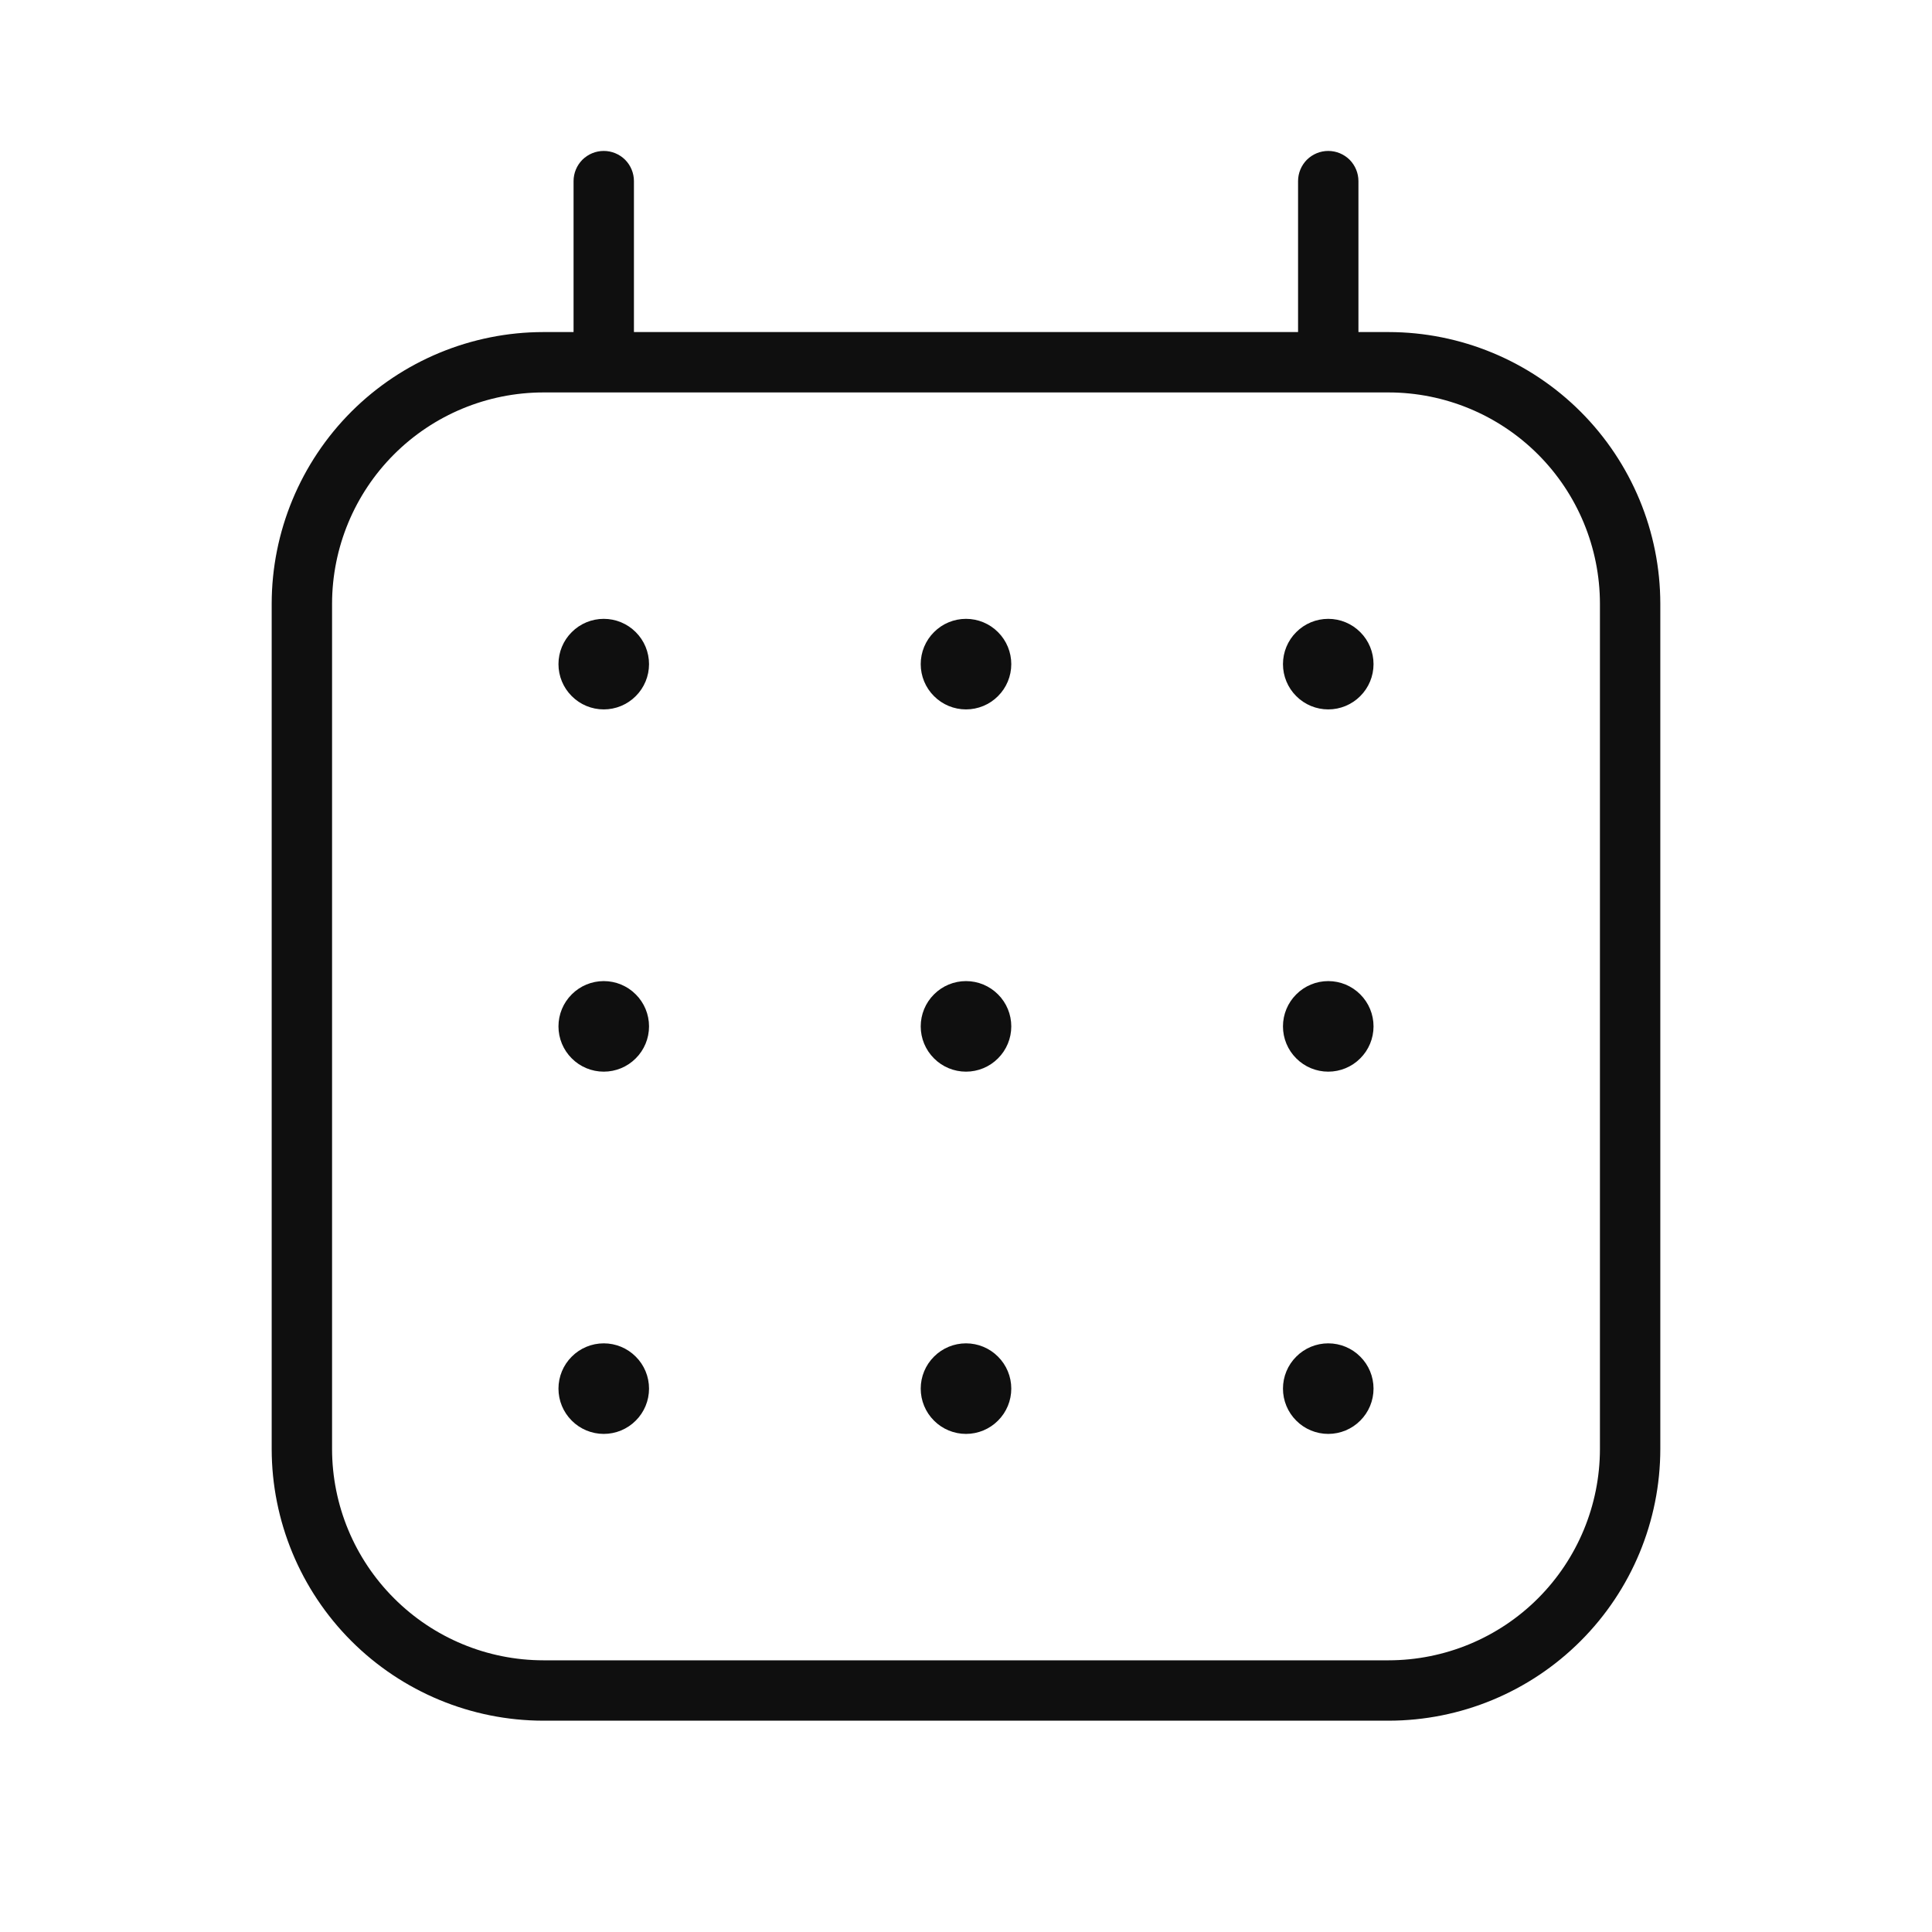 <svg width="32" height="32" viewBox="0 0 32 32" fill="none" xmlns="http://www.w3.org/2000/svg">
<path d="M16 11.75C16.199 11.75 16.39 11.671 16.53 11.53C16.671 11.39 16.75 11.199 16.75 11C16.75 10.801 16.671 10.61 16.53 10.47C16.39 10.329 16.199 10.25 16 10.25C15.801 10.25 15.61 10.329 15.47 10.47C15.329 10.61 15.25 10.801 15.25 11C15.25 11.199 15.329 11.39 15.47 11.53C15.61 11.671 15.801 11.75 16 11.75ZM16 17.75C16.199 17.75 16.39 17.671 16.53 17.53C16.671 17.39 16.75 17.199 16.75 17C16.75 16.801 16.671 16.61 16.53 16.47C16.39 16.329 16.199 16.25 16 16.25C15.801 16.25 15.61 16.329 15.47 16.47C15.329 16.61 15.25 16.801 15.25 17C15.25 17.199 15.329 17.39 15.47 17.53C15.61 17.671 15.801 17.75 16 17.75ZM16 23.75C16.199 23.75 16.39 23.671 16.53 23.53C16.671 23.39 16.75 23.199 16.75 23C16.75 22.801 16.671 22.61 16.53 22.47C16.39 22.329 16.199 22.25 16 22.25C15.801 22.25 15.61 22.329 15.47 22.47C15.329 22.61 15.25 22.801 15.25 23C15.25 23.199 15.329 23.39 15.47 23.53C15.61 23.671 15.801 23.75 16 23.75ZM10 11.75C10.199 11.75 10.39 11.671 10.53 11.53C10.671 11.39 10.75 11.199 10.75 11C10.75 10.801 10.671 10.61 10.53 10.47C10.39 10.329 10.199 10.25 10 10.25C9.801 10.25 9.61 10.329 9.47 10.47C9.329 10.61 9.25 10.801 9.25 11C9.25 11.199 9.329 11.39 9.47 11.53C9.61 11.671 9.801 11.75 10 11.75Z" fill="#0F0F0F"/>
<path d="M23 5.5H22.5V3C22.5 2.867 22.447 2.74 22.354 2.646C22.26 2.553 22.133 2.5 22 2.5C21.867 2.5 21.74 2.553 21.646 2.646C21.553 2.74 21.5 2.867 21.5 3V5.5H10.5V3C10.5 2.867 10.447 2.74 10.354 2.646C10.26 2.553 10.133 2.5 10 2.5C9.867 2.5 9.74 2.553 9.646 2.646C9.553 2.74 9.5 2.867 9.5 3V5.5H9C7.807 5.501 6.663 5.976 5.819 6.819C4.976 7.663 4.501 8.807 4.5 10V24C4.501 25.193 4.976 26.337 5.819 27.18C6.663 28.024 7.807 28.499 9 28.5H23C24.193 28.499 25.337 28.024 26.18 27.18C27.024 26.337 27.499 25.193 27.5 24V10C27.499 8.807 27.024 7.663 26.18 6.819C25.337 5.976 24.193 5.501 23 5.5ZM26.5 24C26.499 24.928 26.13 25.818 25.474 26.474C24.818 27.13 23.928 27.499 23 27.5H9C8.072 27.499 7.183 27.13 6.527 26.473C5.87 25.817 5.501 24.928 5.5 24V10C5.501 9.072 5.87 8.182 6.526 7.526C7.182 6.87 8.072 6.501 9 6.5H23C23.928 6.501 24.818 6.87 25.474 7.526C26.13 8.182 26.499 9.072 26.5 10V24Z" fill="#0F0F0F"/>
<path d="M10 17.75C10.199 17.75 10.39 17.671 10.53 17.53C10.671 17.39 10.75 17.199 10.75 17C10.75 16.801 10.671 16.61 10.53 16.47C10.39 16.329 10.199 16.25 10 16.25C9.801 16.25 9.61 16.329 9.47 16.47C9.329 16.61 9.25 16.801 9.25 17C9.25 17.199 9.329 17.39 9.47 17.53C9.61 17.671 9.801 17.75 10 17.75ZM10 23.75C10.199 23.75 10.39 23.671 10.53 23.53C10.671 23.39 10.75 23.199 10.75 23C10.75 22.801 10.671 22.61 10.53 22.47C10.39 22.329 10.199 22.25 10 22.25C9.801 22.25 9.61 22.329 9.47 22.47C9.329 22.61 9.25 22.801 9.25 23C9.25 23.199 9.329 23.39 9.47 23.53C9.61 23.671 9.801 23.75 10 23.75ZM22 11.75C22.199 11.75 22.39 11.671 22.53 11.53C22.671 11.39 22.75 11.199 22.75 11C22.75 10.801 22.671 10.61 22.53 10.47C22.39 10.329 22.199 10.25 22 10.25C21.801 10.25 21.61 10.329 21.47 10.47C21.329 10.61 21.25 10.801 21.25 11C21.25 11.199 21.329 11.39 21.47 11.53C21.61 11.671 21.801 11.75 22 11.75ZM22 17.75C22.199 17.75 22.39 17.671 22.53 17.53C22.671 17.39 22.75 17.199 22.75 17C22.75 16.801 22.671 16.61 22.53 16.47C22.39 16.329 22.199 16.25 22 16.25C21.801 16.25 21.61 16.329 21.47 16.47C21.329 16.61 21.25 16.801 21.25 17C21.25 17.199 21.329 17.39 21.47 17.53C21.61 17.671 21.801 17.75 22 17.75ZM22 23.75C22.199 23.75 22.39 23.671 22.53 23.53C22.671 23.39 22.75 23.199 22.75 23C22.75 22.801 22.671 22.61 22.53 22.47C22.39 22.329 22.199 22.25 22 22.25C21.801 22.25 21.61 22.329 21.47 22.47C21.329 22.61 21.25 22.801 21.25 23C21.25 23.199 21.329 23.39 21.47 23.53C21.61 23.671 21.801 23.75 22 23.75Z" fill="#0F0F0F"/>
</svg>
